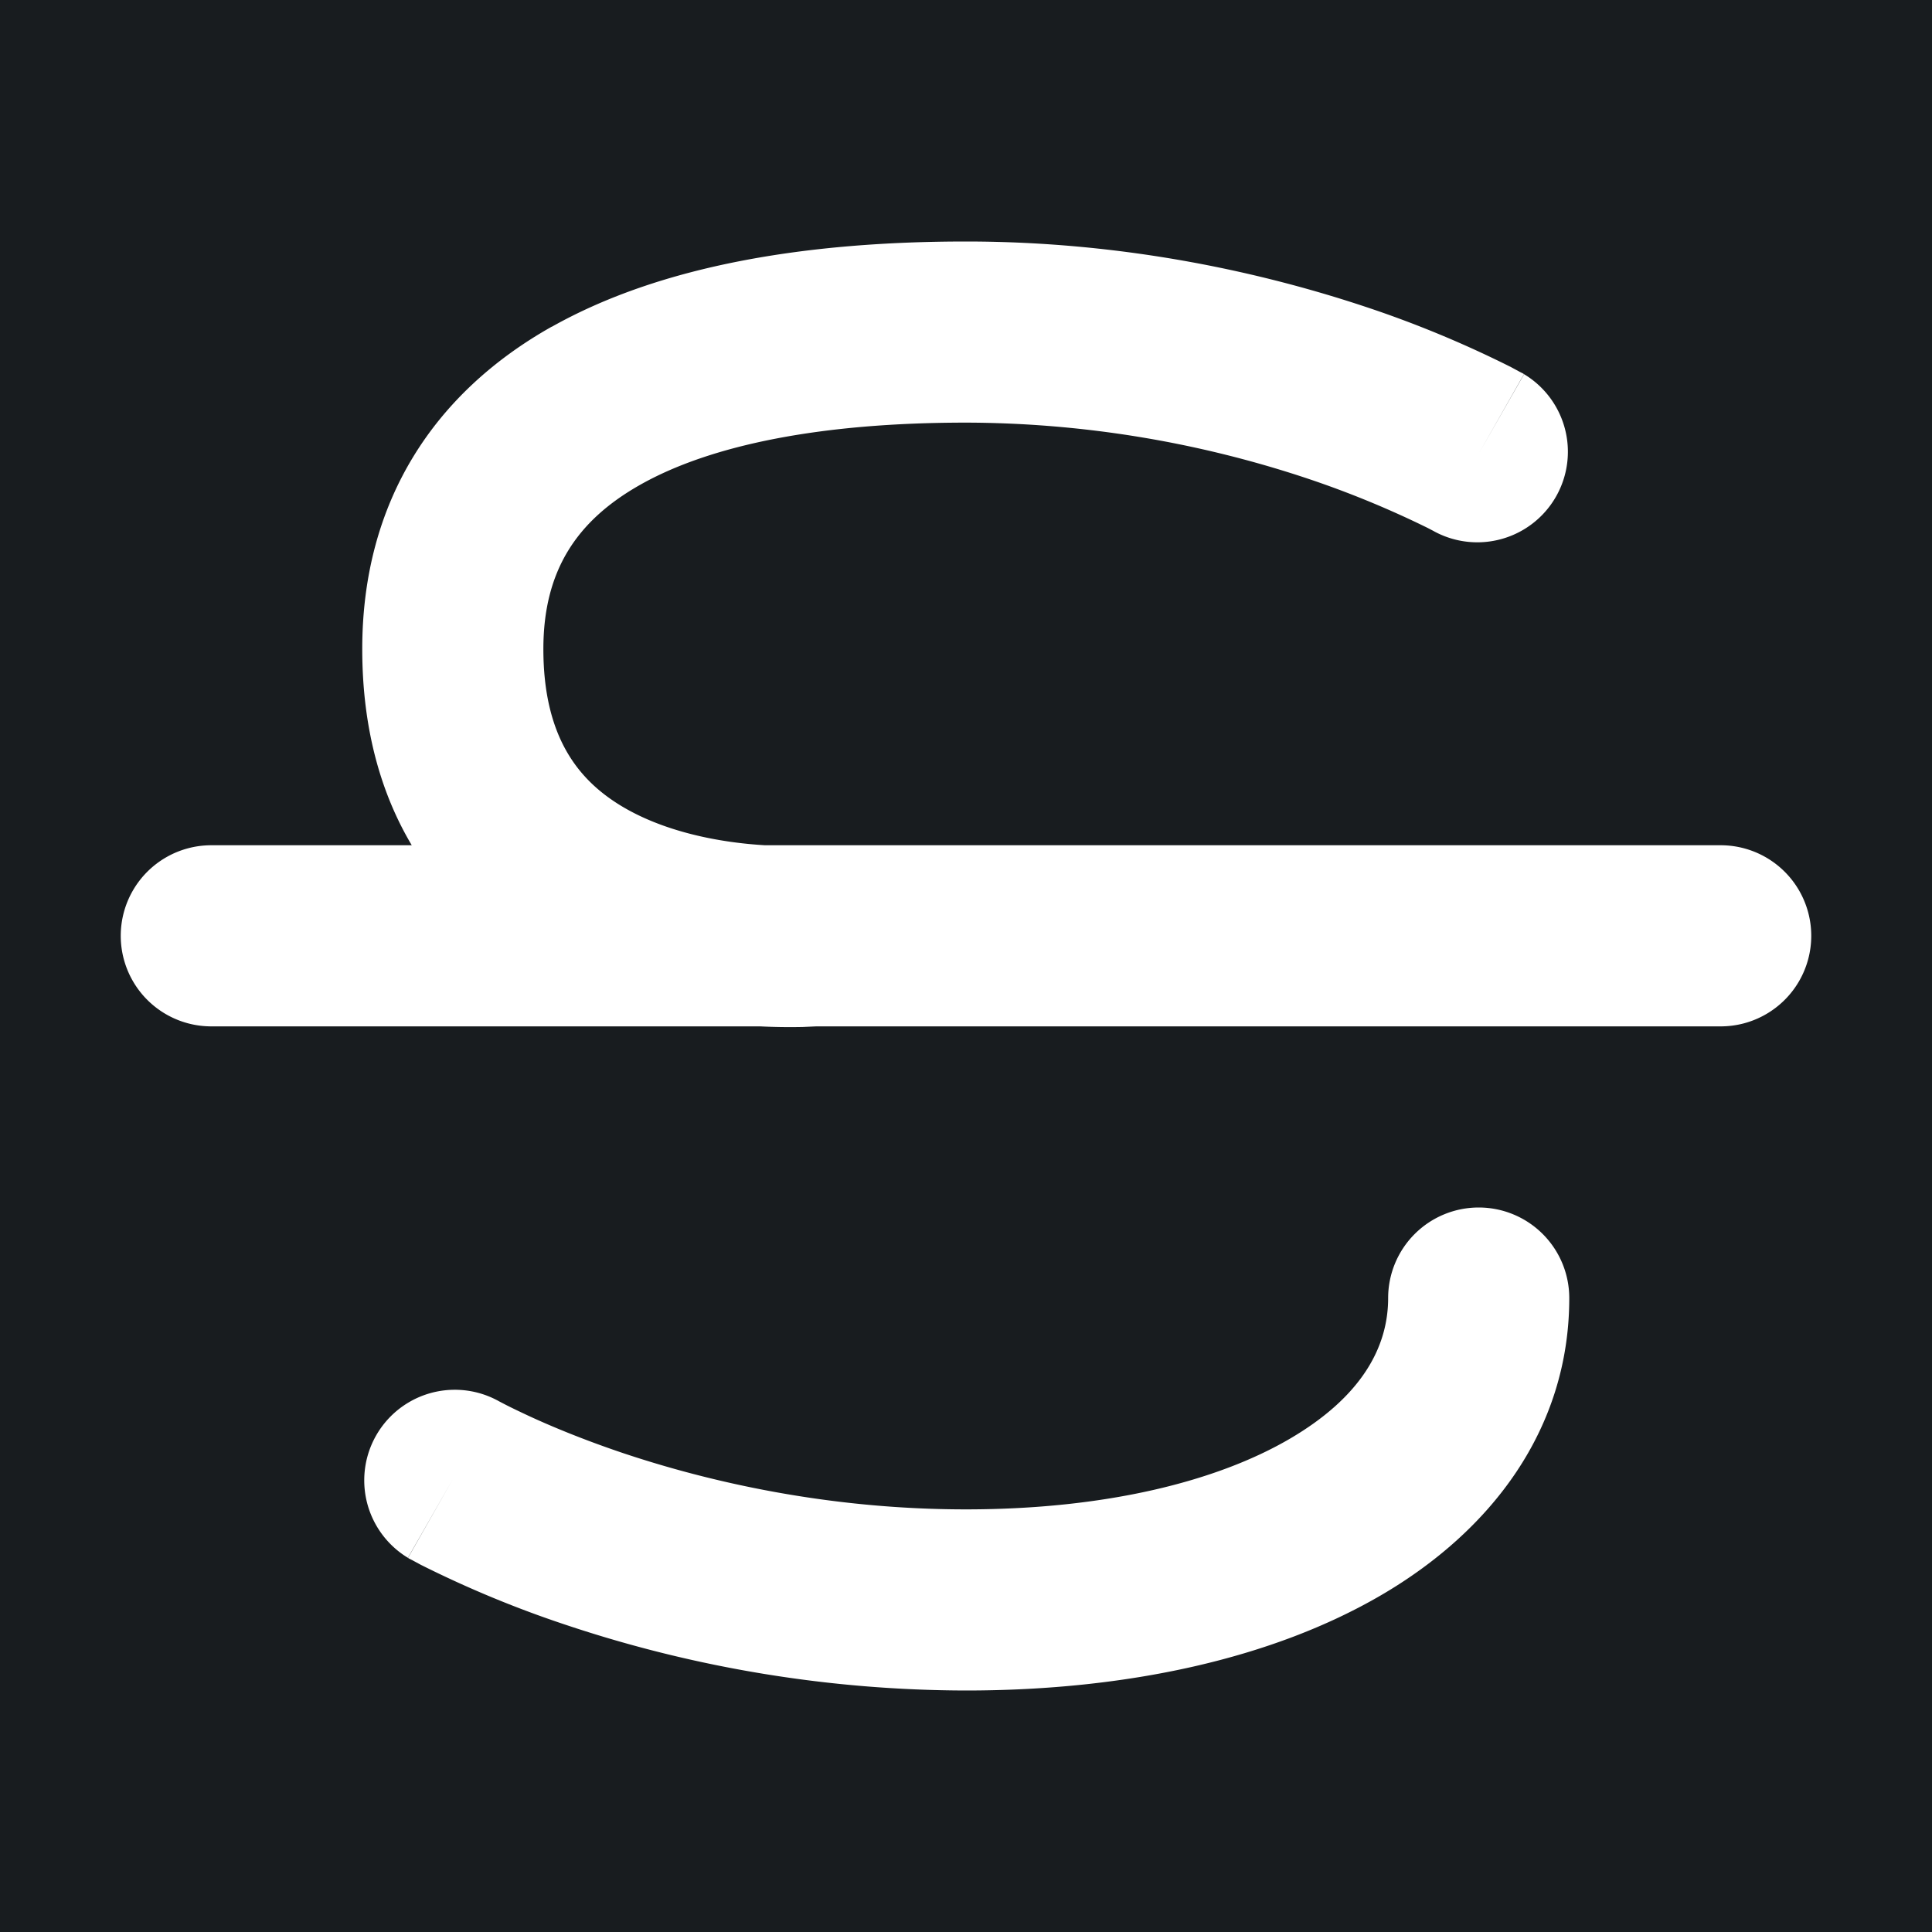 <svg xmlns="http://www.w3.org/2000/svg" width="32" height="32" fill="none" viewBox="0 0 16 16"><path fill="#181c1f" d="M0 0h16v16H0z"/><path fill="#fff" fill-rule="evenodd" d="M4.57 2.706C5.484 2.192 6.697 2 8 2c1.349 0 2.492.27 3.3.538a9 9 0 0 1 1.215.503l.074.04.022.011.007.004.002.002h.001l-.371.652.372-.651a.75.75 0 0 1-.744 1.302l-.007-.004-.046-.024a8 8 0 0 0-1-.411A9 9 0 0 0 8 3.5c-1.197 0-2.109.183-2.695.513-.531.299-.805.715-.805 1.362 0 .732.294 1.078.62 1.284.372.234.852.32 1.216.341h7.914a.75.75 0 0 1 0 1.5H6.76l-.111.005a5 5 0 0 1-.354-.005H1.75a.75.75 0 0 1 0-1.5h1.66C3.154 6.57 3 6.033 3 5.375c0-1.228.601-2.125 1.57-2.67M12.246 10a.75.75 0 0 1 .75.75c0 1.088-.648 1.929-1.557 2.46-.898.524-2.101.79-3.439.79a10.5 10.5 0 0 1-3.3-.539 9 9 0 0 1-1.215-.502l-.074-.04-.022-.011-.007-.004-.002-.002h-.001l.371-.652-.372.651a.75.75 0 0 1 .742-1.303h.001l.008.005.046.024q.065.034.202.098c.181.084.452.198.798.314.692.23 1.674.461 2.825.461 1.162 0 2.082-.234 2.682-.585.588-.344.814-.753.814-1.165a.75.75 0 0 1 .75-.75" clip-rule="evenodd"/></svg>